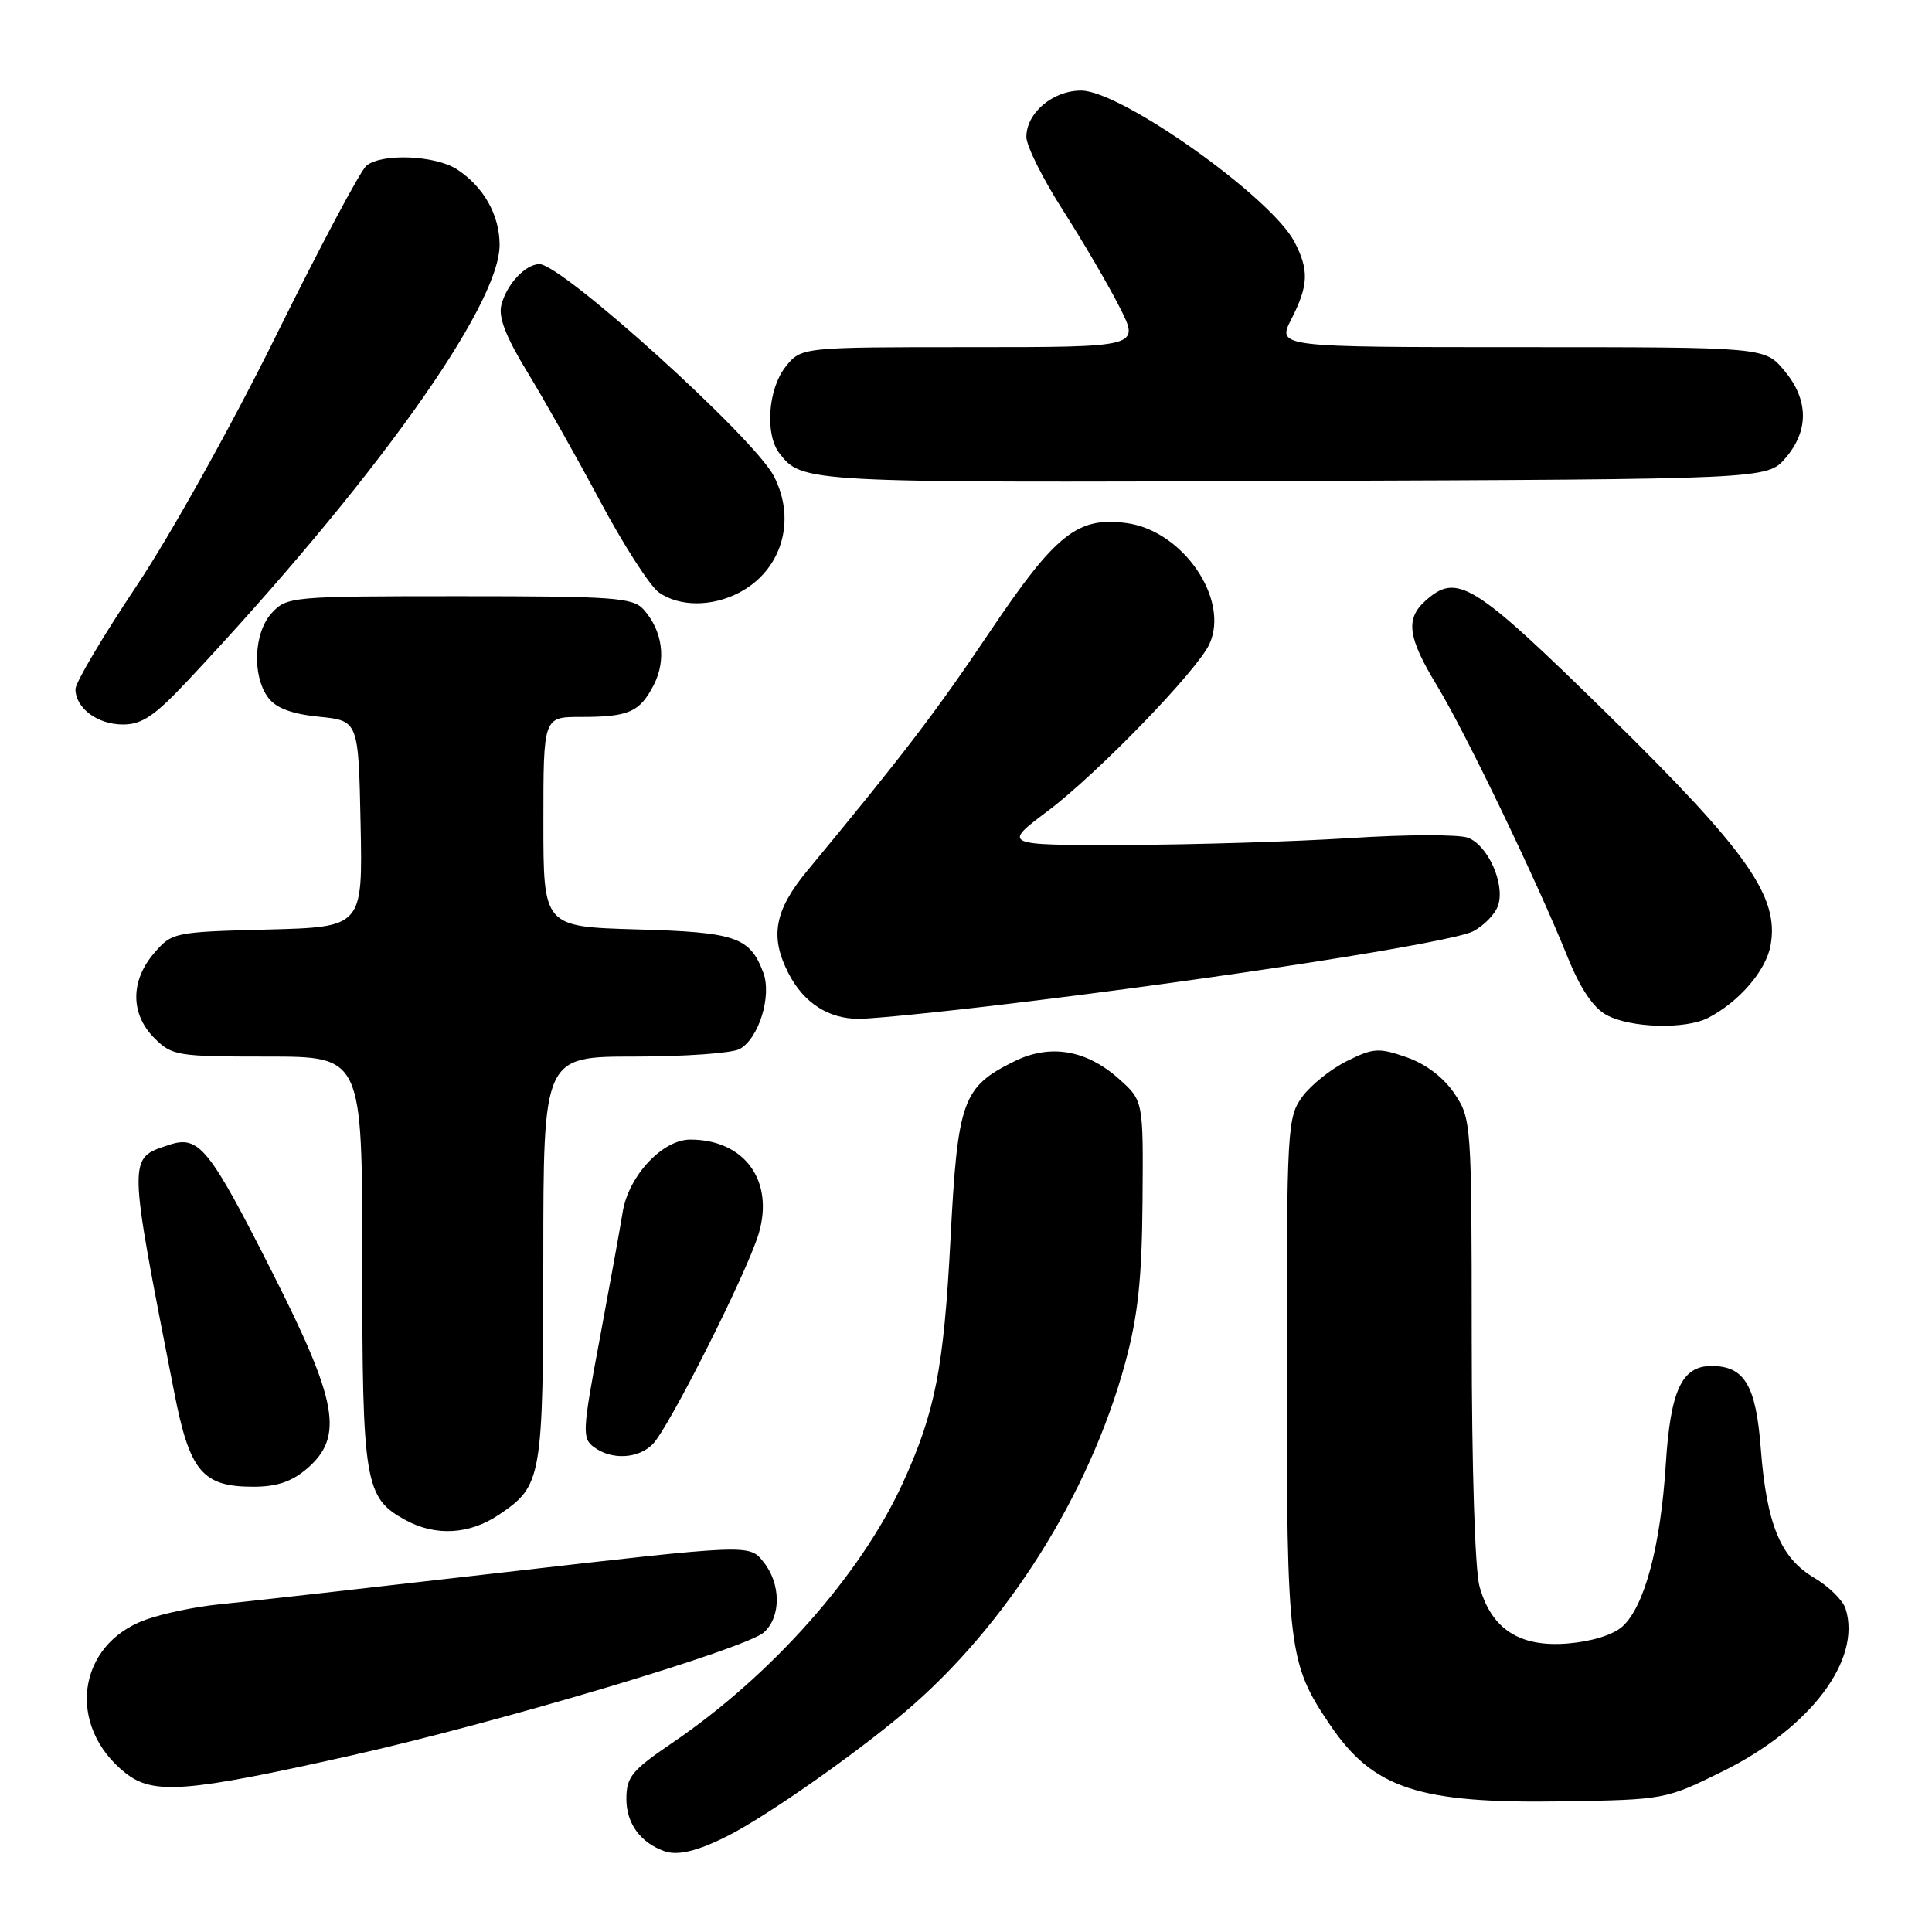<?xml version="1.0" encoding="UTF-8" standalone="no"?>
<!DOCTYPE svg PUBLIC "-//W3C//DTD SVG 1.1//EN" "http://www.w3.org/Graphics/SVG/1.1/DTD/svg11.dtd" >
<svg xmlns="http://www.w3.org/2000/svg" xmlns:xlink="http://www.w3.org/1999/xlink" version="1.1" viewBox="0 0 256 256">
 <g >
 <path fill="currentColor"
d=" M 96.50 243.23 C 101.58 240.65 113.18 232.54 119.87 226.88 C 133.33 215.50 144.40 197.95 149.12 180.50 C 150.79 174.33 151.31 169.45 151.39 159.17 C 151.50 145.85 151.50 145.85 148.29 142.98 C 143.95 139.09 139.12 138.28 134.36 140.65 C 127.53 144.04 126.90 145.81 125.95 164.12 C 125.06 181.31 123.92 187.12 119.61 196.54 C 114.04 208.70 102.20 222.04 89.01 230.99 C 83.70 234.60 83.00 235.46 83.00 238.38 C 83.00 241.60 84.84 244.14 88.00 245.28 C 89.79 245.93 92.43 245.29 96.50 243.23 Z  M 228.27 234.71 C 239.88 228.98 246.70 219.94 244.55 213.16 C 244.20 212.05 242.33 210.21 240.41 209.08 C 235.92 206.43 234.09 202.00 233.31 191.90 C 232.67 183.54 231.14 181.00 226.78 181.00 C 222.84 181.00 221.34 184.23 220.72 194.09 C 220.03 204.92 217.90 212.87 214.99 215.51 C 213.77 216.62 210.91 217.51 207.73 217.77 C 201.35 218.29 197.61 215.87 196.04 210.20 C 195.44 208.06 195.01 194.26 195.01 177.40 C 195.00 148.76 194.96 148.24 192.72 144.90 C 191.28 142.76 188.93 140.98 186.38 140.09 C 182.70 138.81 181.98 138.85 178.48 140.59 C 176.36 141.64 173.70 143.77 172.56 145.32 C 170.58 148.05 170.50 149.38 170.50 181.82 C 170.50 218.64 170.72 220.41 176.26 228.59 C 181.98 237.02 187.99 238.99 207.09 238.69 C 220.58 238.47 220.72 238.44 228.27 234.71 Z  M 46.50 232.62 C 66.22 228.19 98.83 218.46 101.23 216.29 C 103.53 214.21 103.49 209.82 101.13 206.92 C 99.27 204.61 99.27 204.61 66.88 208.33 C 49.07 210.38 32.02 212.30 29.00 212.59 C 25.98 212.88 21.62 213.79 19.33 214.61 C 10.19 217.88 8.75 228.70 16.63 234.94 C 20.31 237.85 24.71 237.51 46.50 232.62 Z  M 66.09 200.72 C 71.83 196.85 71.97 196.06 71.99 166.75 C 72.00 140.00 72.00 140.00 84.07 140.00 C 90.70 140.00 96.97 139.55 97.99 139.01 C 100.54 137.64 102.31 131.94 101.13 128.85 C 99.35 124.15 97.49 123.52 84.35 123.15 C 72.00 122.79 72.00 122.79 72.00 108.90 C 72.00 95.00 72.00 95.00 76.92 95.00 C 83.32 95.00 84.76 94.37 86.62 90.77 C 88.33 87.46 87.80 83.56 85.27 80.75 C 83.85 79.18 81.34 79.00 60.88 79.00 C 38.71 79.00 38.02 79.06 36.04 81.19 C 33.61 83.79 33.37 89.58 35.56 92.47 C 36.58 93.83 38.68 94.61 42.27 94.97 C 47.50 95.50 47.50 95.50 47.78 109.17 C 48.06 122.84 48.06 122.84 35.44 123.17 C 23.03 123.49 22.78 123.55 20.41 126.31 C 17.26 129.97 17.28 134.37 20.45 137.55 C 22.80 139.89 23.47 140.00 35.45 140.00 C 48.00 140.00 48.00 140.00 48.00 167.05 C 48.00 196.59 48.32 198.48 53.76 201.43 C 57.73 203.59 62.22 203.33 66.09 200.72 Z  M 40.69 194.59 C 45.58 190.38 44.77 185.76 36.11 168.66 C 27.69 152.01 26.37 150.38 22.38 151.71 C 16.92 153.53 16.90 152.91 23.08 184.47 C 25.13 194.98 26.82 197.00 33.56 197.00 C 36.69 197.00 38.66 196.33 40.69 194.59 Z  M 86.48 191.37 C 88.60 189.26 98.96 168.67 100.52 163.50 C 102.63 156.48 98.66 151.00 91.47 151.00 C 87.78 151.00 83.29 155.80 82.51 160.60 C 82.17 162.74 80.78 170.35 79.45 177.50 C 77.17 189.63 77.12 190.58 78.70 191.75 C 81.03 193.48 84.54 193.31 86.48 191.37 Z  M 226.32 134.88 C 230.40 132.78 233.97 128.66 234.60 125.32 C 235.81 118.85 231.61 112.87 213.03 94.64 C 195.14 77.10 193.07 75.82 188.83 79.65 C 186.20 82.03 186.55 84.50 190.42 90.87 C 194.15 97.00 203.66 116.77 207.70 126.78 C 209.39 130.97 211.11 133.54 212.87 134.49 C 216.04 136.22 223.30 136.42 226.32 134.88 Z  M 133.82 132.99 C 162.04 129.60 192.36 124.86 195.18 123.41 C 196.65 122.65 198.16 121.08 198.52 119.94 C 199.43 117.08 197.15 112.01 194.52 111.01 C 193.33 110.55 186.31 110.57 178.93 111.05 C 171.54 111.52 158.14 111.93 149.15 111.96 C 132.80 112.00 132.80 112.00 138.84 107.46 C 145.41 102.52 158.67 88.83 160.26 85.33 C 162.96 79.40 156.74 70.31 149.28 69.31 C 142.77 68.44 139.89 70.73 131.12 83.77 C 124.01 94.36 119.65 100.06 107.00 115.34 C 102.61 120.64 101.97 124.11 104.49 128.99 C 106.52 132.90 109.77 135.00 113.80 135.00 C 115.64 135.00 124.65 134.10 133.82 132.99 Z  M 24.82 90.25 C 49.35 64.11 66.20 40.58 66.20 32.45 C 66.20 28.49 64.10 24.77 60.57 22.45 C 57.70 20.57 50.57 20.28 48.55 21.96 C 47.75 22.62 42.40 32.69 36.65 44.33 C 30.79 56.21 22.65 70.82 18.10 77.63 C 13.65 84.29 10.00 90.45 10.00 91.30 C 10.00 93.82 12.91 96.00 16.28 96.00 C 18.81 96.00 20.47 94.88 24.82 90.25 Z  M 97.90 78.55 C 103.58 75.61 105.58 68.96 102.54 63.09 C 99.92 58.01 74.47 35.00 71.48 35.00 C 69.62 35.00 67.11 37.69 66.43 40.43 C 66.02 42.04 67.05 44.67 69.85 49.26 C 72.05 52.86 76.40 60.57 79.52 66.41 C 82.64 72.24 86.14 77.69 87.32 78.51 C 90.01 80.40 94.30 80.42 97.90 78.55 Z  M 236.59 60.69 C 239.73 57.04 239.66 52.94 236.41 49.08 C 233.82 46.00 233.82 46.00 201.52 46.00 C 169.22 46.00 169.22 46.00 171.11 42.29 C 173.38 37.83 173.47 35.81 171.54 32.08 C 168.47 26.14 148.55 12.00 143.26 12.00 C 139.49 12.00 136.00 14.96 136.00 18.15 C 136.00 19.33 138.19 23.72 140.87 27.90 C 143.54 32.08 146.92 37.86 148.38 40.75 C 151.03 46.00 151.03 46.00 128.59 46.00 C 106.15 46.00 106.15 46.00 104.07 48.63 C 101.76 51.58 101.34 57.57 103.28 60.07 C 106.28 63.95 106.71 63.97 171.34 63.73 C 234.17 63.50 234.17 63.50 236.59 60.69 Z "/>
</g>
</svg>